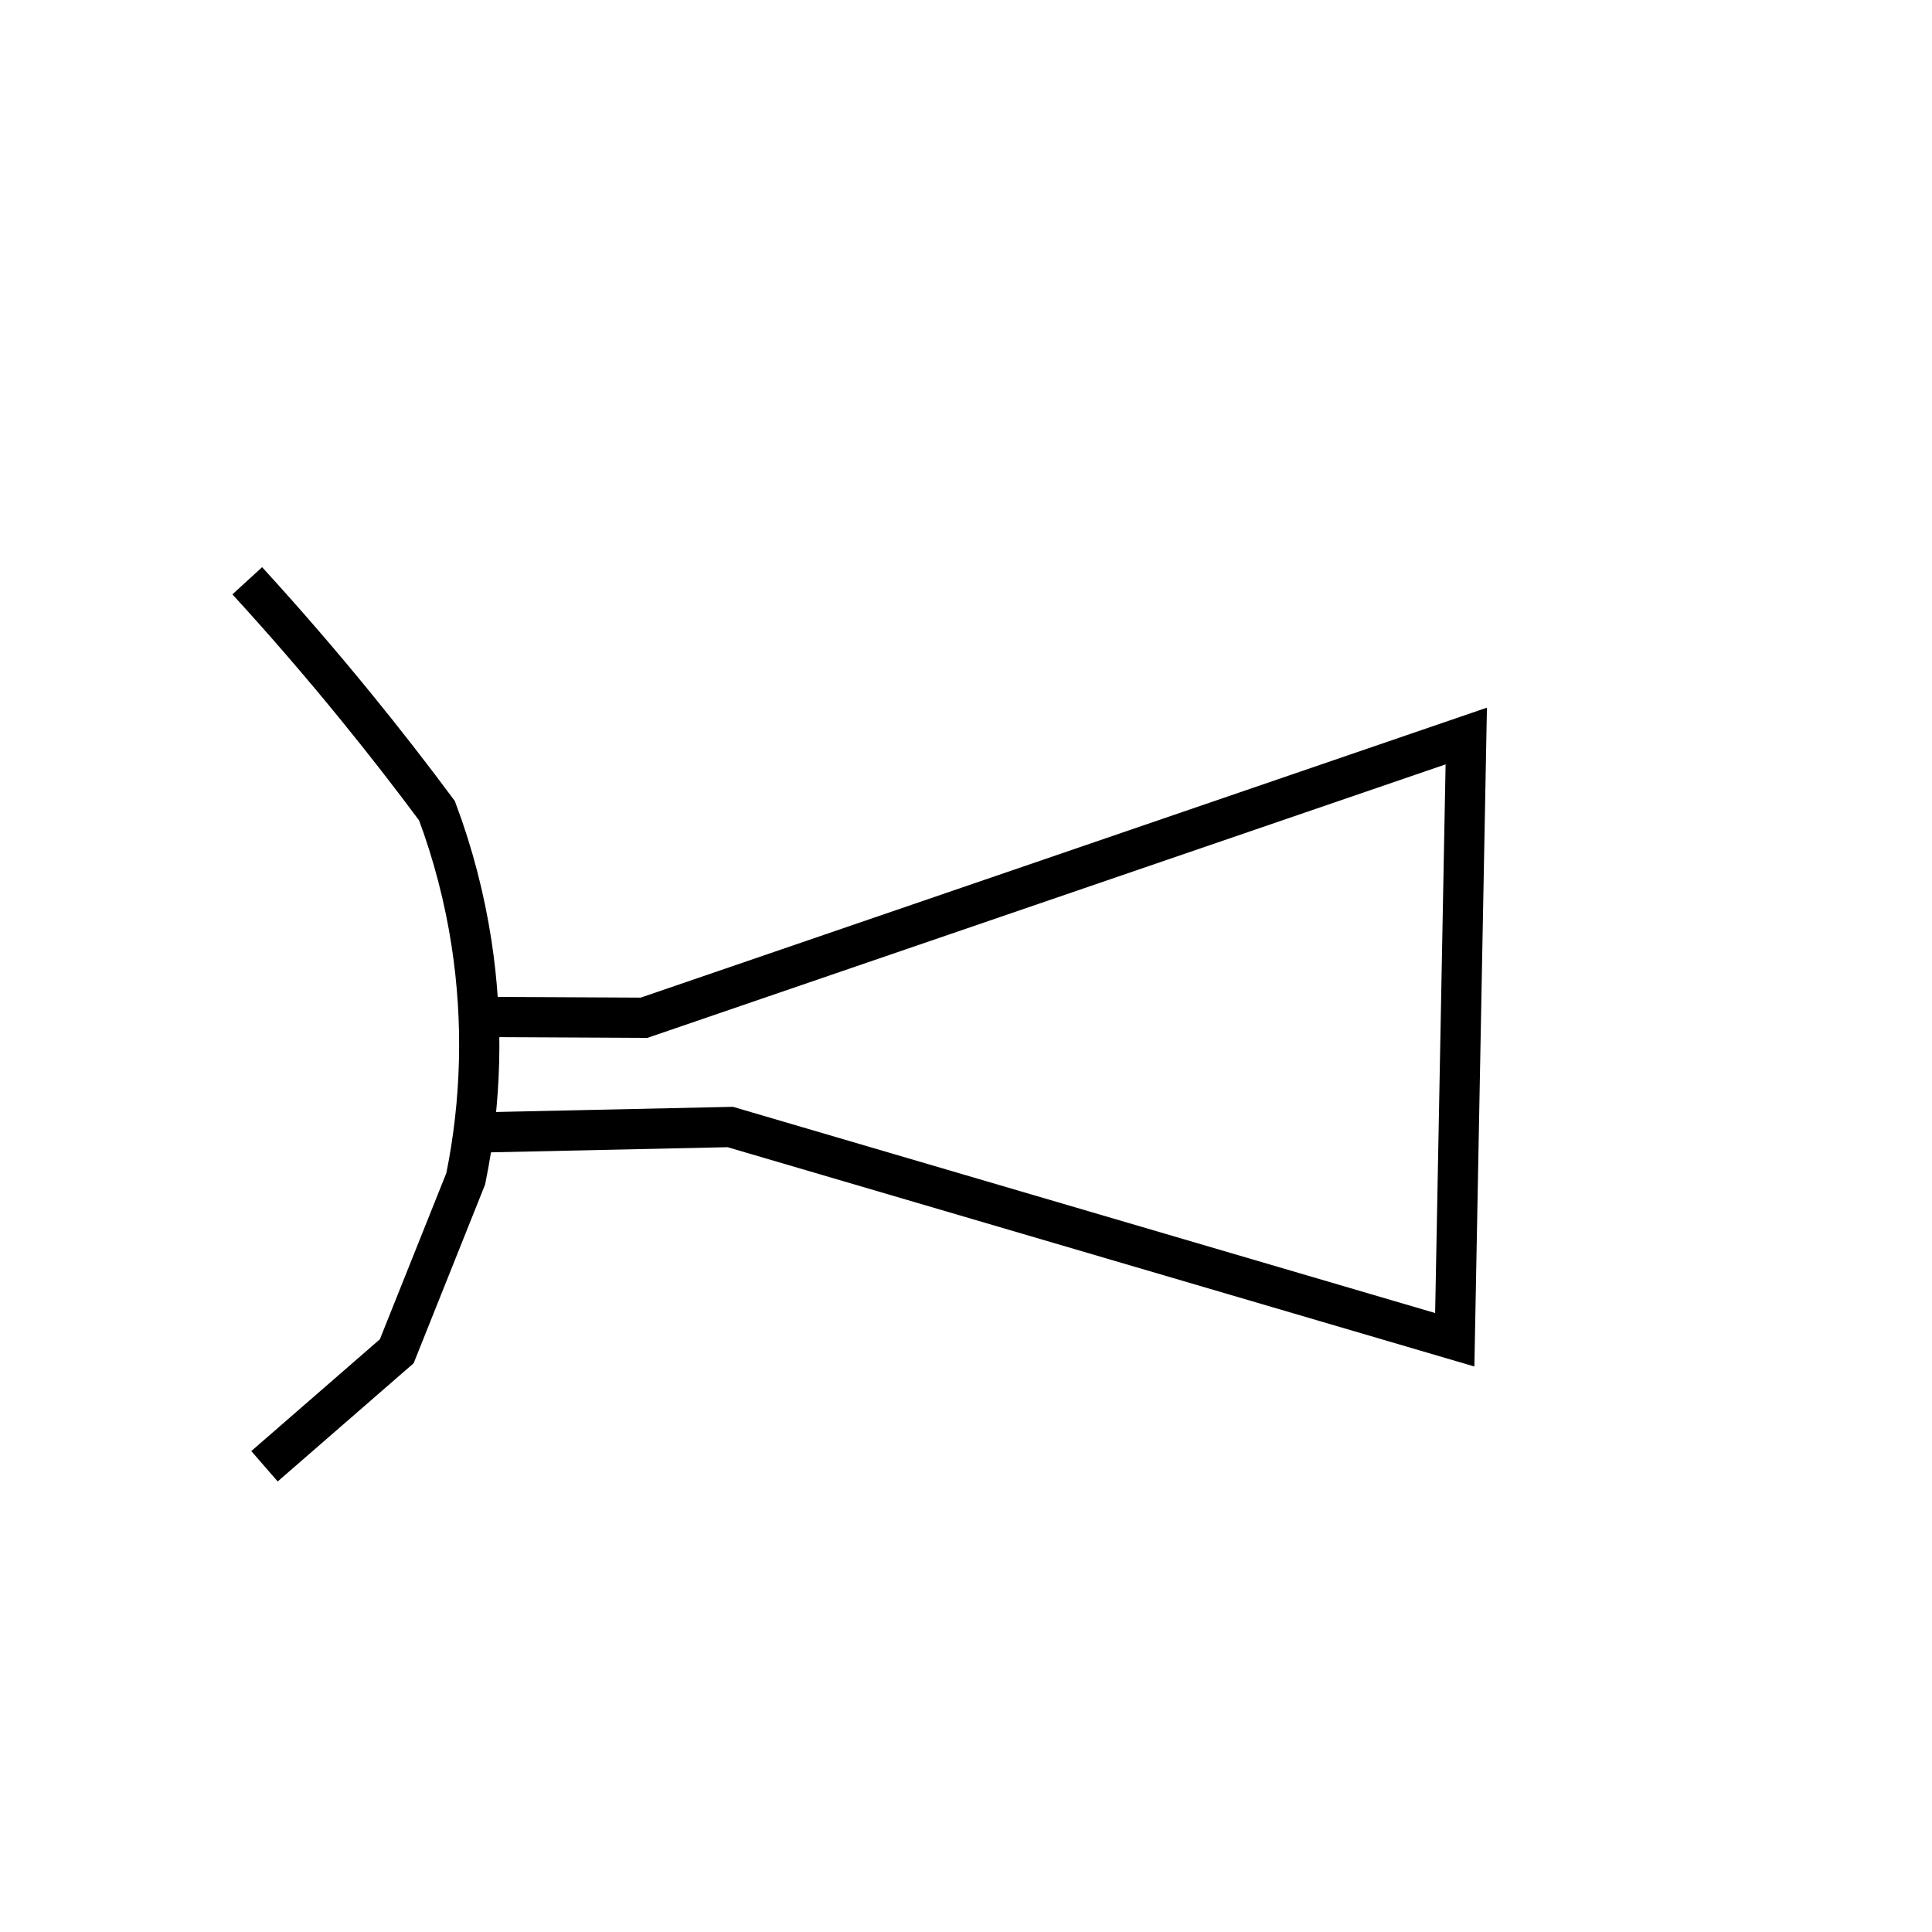 <?xml version="1.0" encoding="UTF-8" standalone="no"?>
<!-- Created with Inkscape (http://www.inkscape.org/) -->

<svg
   xmlns:dc="http://purl.org/dc/elements/1.1/"
   xmlns:cc="http://creativecommons.org/ns#"
   xmlns:rdf="http://www.w3.org/1999/02/22-rdf-syntax-ns#"
   xmlns:svg="http://www.w3.org/2000/svg"
   xmlns="http://www.w3.org/2000/svg"
   xmlns:sodipodi="http://sodipodi.sourceforge.net/DTD/sodipodi-0.dtd"
   xmlns:inkscape="http://www.inkscape.org/namespaces/inkscape"
   width="48px"
   height="48px"
   id="svg4463"
   version="1.1"
   inkscape:version="0.48.5 r10040"
   sodipodi:docname="New document 11">
  <defs
     id="defs4465">
    <inkscape:path-effect
       effect="spiro"
       id="path-effect4551"
       is_visible="true" />
    <inkscape:path-effect
       effect="spiro"
       id="path-effect4547"
       is_visible="true" />
    <inkscape:path-effect
       effect="spiro"
       id="path-effect4543"
       is_visible="true" />
    <inkscape:path-effect
       effect="spiro"
       id="path-effect4539"
       is_visible="true" />
    <inkscape:path-effect
       effect="spiro"
       id="path-effect4535"
       is_visible="true" />
    <inkscape:path-effect
       effect="spiro"
       id="path-effect4489"
       is_visible="true" />
    <inkscape:path-effect
       effect="spiro"
       id="path-effect4473"
       is_visible="true" />
  </defs>
  <sodipodi:namedview
     id="base"
     pagecolor="#ffffff"
     bordercolor="#666666"
     borderopacity="1.0"
     inkscape:pageopacity="0.0"
     inkscape:pageshadow="2"
     inkscape:zoom="7"
     inkscape:cx="17.5"
     inkscape:cy="28.142857"
     inkscape:current-layer="layer1"
     showgrid="true"
     inkscape:grid-bbox="true"
     inkscape:document-units="px"
     inkscape:object-paths="true"
     inkscape:object-nodes="false"
     inkscape:window-width="1920"
     inkscape:window-height="1025"
     inkscape:window-x="-3"
     inkscape:window-y="-3"
     inkscape:window-maximized="1"
     inkscape:snap-intersection-paths="false"
     inkscape:snap-nodes="true"
     inkscape:snap-global="true"
     inkscape:snap-smooth-nodes="false" />
  <g
     id="layer1"
     inkscape:label="Layer 1"
     inkscape:groupmode="layer">
    <path
       style="fill:none;stroke:#000000;stroke-width:1px;stroke-linecap:butt;stroke-linejoin:miter;stroke-opacity:1"
       d="m 6.143,14.429 c 0.935,1.021 1.84,2.07 2.714,3.143 0.686,0.842 1.353,1.699 2,2.571 0.397,1.062 0.685,2.165 0.857,3.286 0.299,1.94 0.25,3.934 -0.143,5.857 l -1.714,4.286 -3.286,2.857"
       id="path4541"
       inkscape:path-effect="#path-effect4543"
       inkscape:original-d="m 6.1428571,14.428571 2.7142857,3.142857 2.0000002,2.571429 c 0,0 0.922877,2.718079 0.857143,3.285715 -0.199825,1.725549 -0.142857,5.857143 -0.142857,5.857143 l -1.7142862,4.285714 -3.2857142,2.857142"
       inkscape:connector-curvature="0"
       sodipodi:nodetypes="cccsccc" />
    <path
       style="fill:none;stroke:#000000;stroke-width:1px;stroke-linecap:butt;stroke-linejoin:miter;stroke-opacity:1"
       d="M 11.601,25.264 16,25.286 l 20.429,-7 -0.286,15 -18,-5.286 -6.579,0.143"
       id="path4549"
       inkscape:path-effect="#path-effect4551"
       inkscape:original-d="M 11.601113,25.263675 16,25.285714 l 20.428571,-7 -0.285714,15 -18,-5.285714 -6.578809,0.142658"
       inkscape:connector-curvature="0" />
  </g>
</svg>

